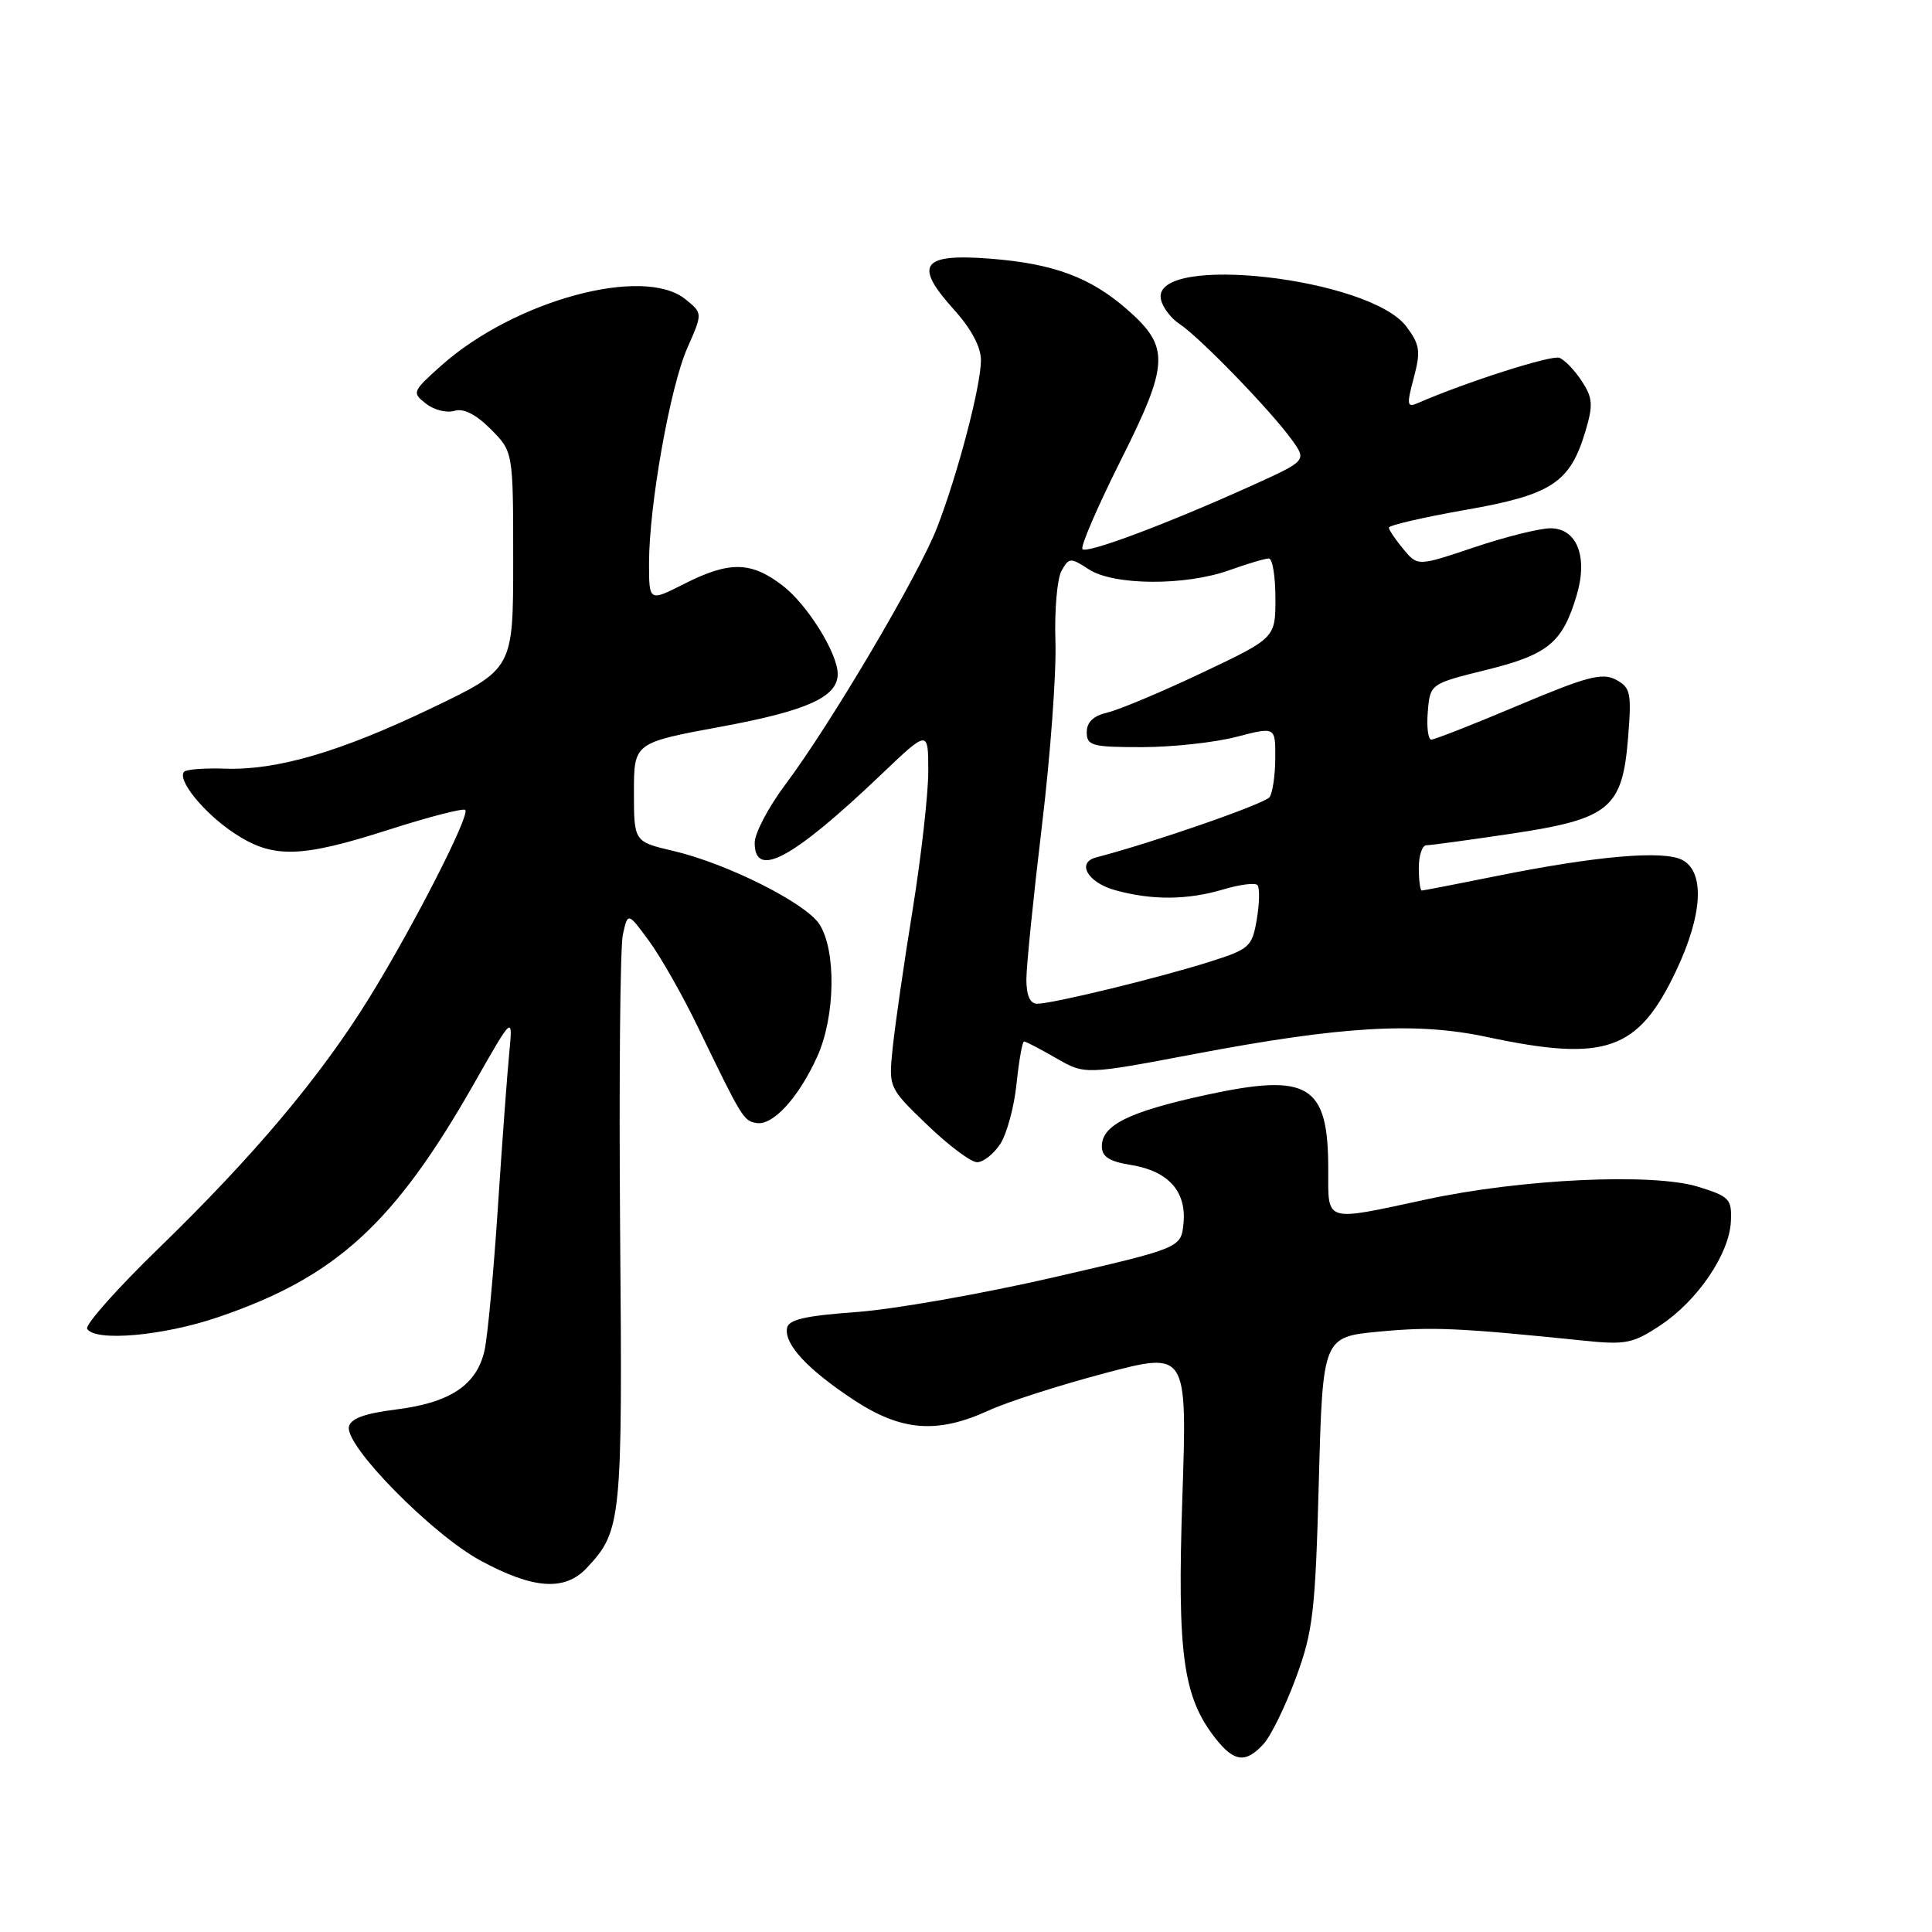 <?xml version="1.0" encoding="UTF-8" standalone="no"?>
<!DOCTYPE svg PUBLIC "-//W3C//DTD SVG 1.1//EN" "http://www.w3.org/Graphics/SVG/1.1/DTD/svg11.dtd" >
<svg xmlns="http://www.w3.org/2000/svg" xmlns:xlink="http://www.w3.org/1999/xlink" version="1.1" viewBox="0 0 256 256">
 <g >
 <path fill="currentColor"
d=" M 167.45 231.06 C 168.42 229.99 170.34 226.05 171.72 222.31 C 173.98 216.18 174.29 213.59 174.75 196.32 C 175.27 177.15 175.27 177.15 182.79 176.44 C 189.79 175.79 193.24 175.94 209.74 177.63 C 215.39 178.22 216.36 178.03 219.98 175.63 C 224.93 172.36 229.14 166.17 229.35 161.87 C 229.49 158.87 229.18 158.54 225.00 157.25 C 219.01 155.40 201.60 156.21 189.00 158.93 C 175.33 161.87 176.00 162.08 176.00 154.93 C 176.00 143.69 173.42 142.13 159.78 145.09 C 149.59 147.31 146.00 149.08 146.00 151.90 C 146.00 153.27 146.99 153.90 149.83 154.36 C 154.79 155.15 157.23 157.85 156.82 162.09 C 156.50 165.36 156.50 165.36 139.50 169.28 C 130.15 171.43 118.45 173.49 113.51 173.85 C 106.64 174.35 104.46 174.85 104.28 176.00 C 103.93 178.16 107.03 181.47 113.13 185.50 C 119.43 189.65 124.18 190.02 131.00 186.90 C 133.47 185.76 140.41 183.54 146.41 181.95 C 157.31 179.08 157.31 179.08 156.67 198.39 C 155.97 219.22 156.75 224.87 161.07 230.36 C 163.54 233.50 165.08 233.67 167.45 231.06 Z  M 77.76 207.75 C 82.37 202.82 82.49 201.64 82.17 163.18 C 82.01 143.20 82.17 125.51 82.53 123.86 C 83.19 120.86 83.19 120.86 86.00 124.68 C 87.54 126.78 90.44 131.88 92.43 136.00 C 98.32 148.18 98.50 148.47 100.19 148.80 C 102.37 149.22 105.80 145.50 108.29 140.00 C 110.69 134.70 110.83 125.91 108.56 122.44 C 106.71 119.63 96.35 114.43 89.25 112.76 C 84.00 111.53 84.00 111.53 84.00 104.97 C 84.00 98.42 84.00 98.42 95.59 96.28 C 106.96 94.18 111.00 92.35 111.00 89.31 C 111.00 86.55 106.95 80.06 103.66 77.56 C 99.50 74.38 96.64 74.34 90.67 77.36 C 86.00 79.73 86.00 79.73 86.00 74.61 C 86.01 66.92 88.80 51.23 91.09 46.07 C 93.11 41.50 93.11 41.50 90.82 39.65 C 85.27 35.16 68.17 39.80 58.47 48.44 C 54.63 51.87 54.56 52.03 56.45 53.49 C 57.52 54.33 59.21 54.75 60.20 54.44 C 61.40 54.06 63.04 54.88 65.01 56.85 C 68.00 59.85 68.00 59.85 68.00 74.24 C 68.00 88.64 68.00 88.64 57.25 93.80 C 45.07 99.64 36.68 102.10 29.75 101.85 C 27.13 101.76 24.73 101.94 24.41 102.25 C 23.39 103.28 27.01 107.74 31.03 110.40 C 36.15 113.79 39.77 113.71 51.58 109.92 C 56.86 108.23 61.39 107.06 61.65 107.32 C 62.33 107.99 54.67 122.95 48.84 132.36 C 42.41 142.73 33.66 153.13 21.10 165.33 C 15.53 170.73 11.23 175.57 11.55 176.08 C 12.62 177.81 21.63 177.01 28.88 174.54 C 44.52 169.22 52.26 162.15 62.85 143.51 C 67.96 134.52 67.96 134.52 67.48 139.51 C 67.21 142.25 66.53 151.47 65.97 160.00 C 65.41 168.53 64.62 177.03 64.21 178.91 C 63.19 183.51 59.68 185.86 52.51 186.76 C 48.29 187.29 46.44 187.97 46.23 189.07 C 45.74 191.61 57.24 203.30 63.66 206.78 C 70.67 210.58 74.84 210.87 77.76 207.75 Z  M 132.54 151.58 C 133.41 150.25 134.39 146.65 134.70 143.58 C 135.02 140.51 135.47 138.00 135.69 138.00 C 135.92 138.00 137.83 138.99 139.94 140.21 C 143.77 142.41 143.77 142.41 158.24 139.67 C 177.75 135.97 187.57 135.39 197.00 137.40 C 212.78 140.76 217.07 139.26 222.12 128.58 C 225.61 121.20 225.92 115.56 222.93 113.96 C 220.45 112.63 211.51 113.41 198.14 116.11 C 192.99 117.15 188.60 118.00 188.39 118.00 C 188.18 118.00 188.00 116.65 188.00 115.00 C 188.00 113.35 188.45 112.00 189.01 112.00 C 189.56 112.00 194.62 111.31 200.26 110.47 C 213.29 108.52 214.98 107.13 215.73 97.73 C 216.21 91.80 216.06 91.10 214.11 90.06 C 212.31 89.10 210.26 89.64 201.21 93.46 C 195.29 95.96 190.09 98.00 189.66 98.00 C 189.23 98.00 189.02 96.34 189.19 94.31 C 189.50 90.61 189.50 90.61 197.00 88.75 C 205.14 86.73 207.04 85.16 208.91 78.90 C 210.44 73.80 208.96 70.00 205.45 70.00 C 204.02 70.00 199.48 71.13 195.35 72.52 C 187.85 75.04 187.85 75.04 185.96 72.77 C 184.92 71.52 184.05 70.24 184.03 69.92 C 184.01 69.61 188.57 68.55 194.15 67.57 C 205.59 65.57 208.03 63.98 210.07 57.17 C 211.12 53.65 211.05 52.73 209.59 50.49 C 208.65 49.06 207.32 47.67 206.62 47.41 C 205.58 47.01 194.22 50.64 187.87 53.41 C 186.43 54.04 186.37 53.67 187.33 50.07 C 188.27 46.53 188.15 45.68 186.36 43.28 C 181.53 36.81 152.84 33.54 153.81 39.57 C 153.98 40.63 155.11 42.15 156.31 42.94 C 158.96 44.68 168.40 54.42 171.17 58.27 C 173.16 61.04 173.16 61.04 165.83 64.36 C 154.73 69.38 144.05 73.39 143.43 72.77 C 143.13 72.46 145.41 67.17 148.50 61.01 C 154.93 48.19 155.03 45.99 149.39 41.04 C 144.52 36.76 139.63 34.94 131.27 34.28 C 122.11 33.56 121.02 35.06 126.39 41.01 C 128.71 43.58 129.99 45.99 129.98 47.75 C 129.96 51.20 126.92 62.79 124.17 69.90 C 121.75 76.16 110.02 96.02 104.08 103.93 C 101.84 106.92 100.00 110.40 100.00 111.68 C 100.00 116.52 105.03 113.81 116.75 102.64 C 123.00 96.68 123.00 96.68 123.00 102.20 C 123.00 105.24 122.06 113.52 120.92 120.61 C 119.77 127.70 118.59 135.89 118.29 138.81 C 117.74 144.12 117.74 144.12 122.87 149.06 C 125.69 151.78 128.66 154.00 129.47 154.00 C 130.29 154.00 131.67 152.91 132.54 151.58 Z  M 136.00 129.75 C 136.01 127.96 136.93 118.85 138.05 109.50 C 139.18 100.15 139.99 89.12 139.85 85.00 C 139.71 80.88 140.08 76.66 140.66 75.63 C 141.65 73.87 141.85 73.86 144.26 75.43 C 147.54 77.59 157.03 77.65 162.88 75.56 C 165.28 74.70 167.64 74.00 168.13 74.00 C 168.61 74.00 169.00 76.37 169.00 79.27 C 169.00 84.54 169.00 84.54 159.25 89.16 C 153.89 91.70 148.26 94.06 146.75 94.41 C 144.89 94.84 144.00 95.68 144.00 97.02 C 144.00 98.81 144.69 99.00 151.28 99.00 C 155.29 99.00 160.91 98.39 163.78 97.65 C 169.00 96.29 169.00 96.29 168.98 100.40 C 168.98 102.65 168.64 105.00 168.23 105.62 C 167.66 106.48 152.80 111.65 145.25 113.61 C 142.60 114.30 144.12 116.94 147.75 117.95 C 152.65 119.31 157.36 119.27 162.14 117.84 C 164.27 117.20 166.28 116.95 166.61 117.27 C 166.93 117.60 166.90 119.62 166.54 121.77 C 165.91 125.48 165.60 125.76 160.19 127.47 C 153.40 129.61 139.46 133.00 137.44 133.00 C 136.48 133.00 136.00 131.91 136.00 129.75 Z "/>
</g>
</svg>